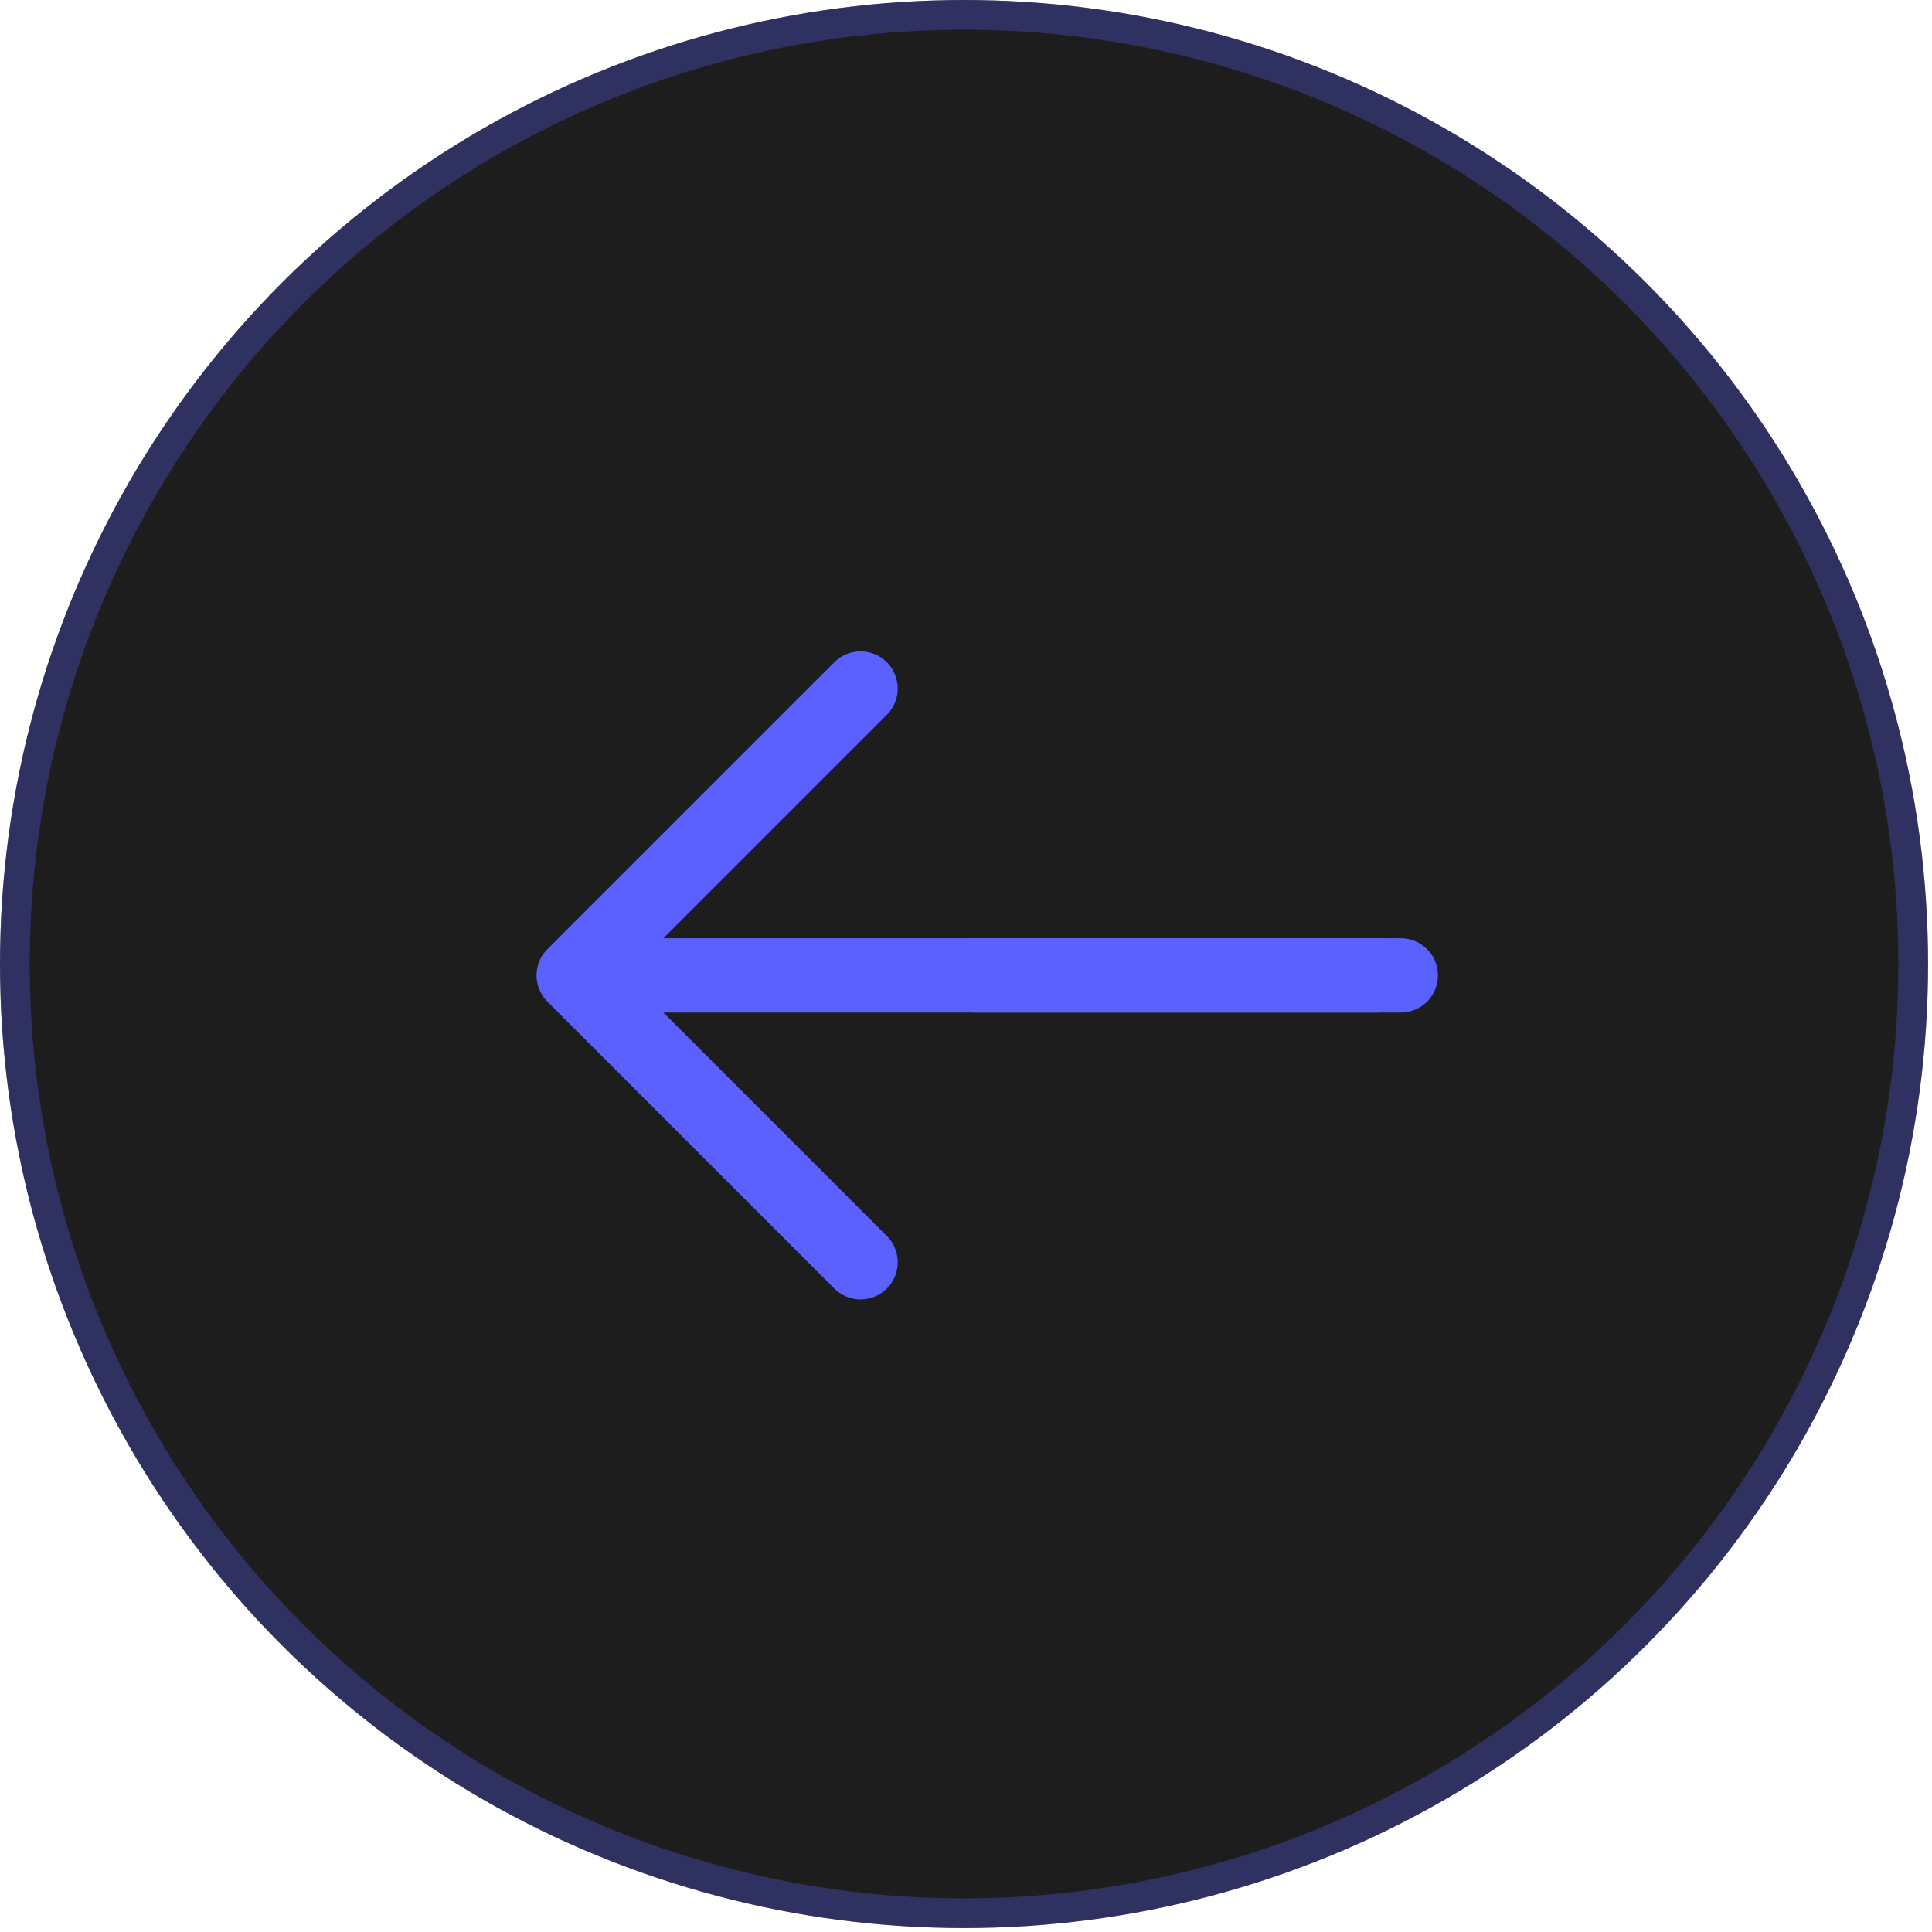 <svg width="65" height="65" viewBox="0 0 65 65" fill="none" xmlns="http://www.w3.org/2000/svg">
<circle cx="32.434" cy="32.434" r="32.434" fill="#1D1D1D"/>
<circle cx="32.434" cy="32.434" r="31.934" stroke="#5A61FF" stroke-opacity="0.3"/>
<path d="M28.953 23.165L19.302 32.816L28.953 42.467" stroke="#5A61FF" stroke-width="2.5" stroke-miterlimit="10" stroke-linecap="round" stroke-linejoin="round"/>
<path d="M46.331 32.816H19.573" stroke="#5A61FF" stroke-width="2.5" stroke-miterlimit="10" stroke-linecap="round" stroke-linejoin="round"/>
<path d="M47.127 32.816H32.817" stroke="#5A61FF" stroke-width="2.5" stroke-miterlimit="10" stroke-linecap="round" stroke-linejoin="round"/>
</svg>
